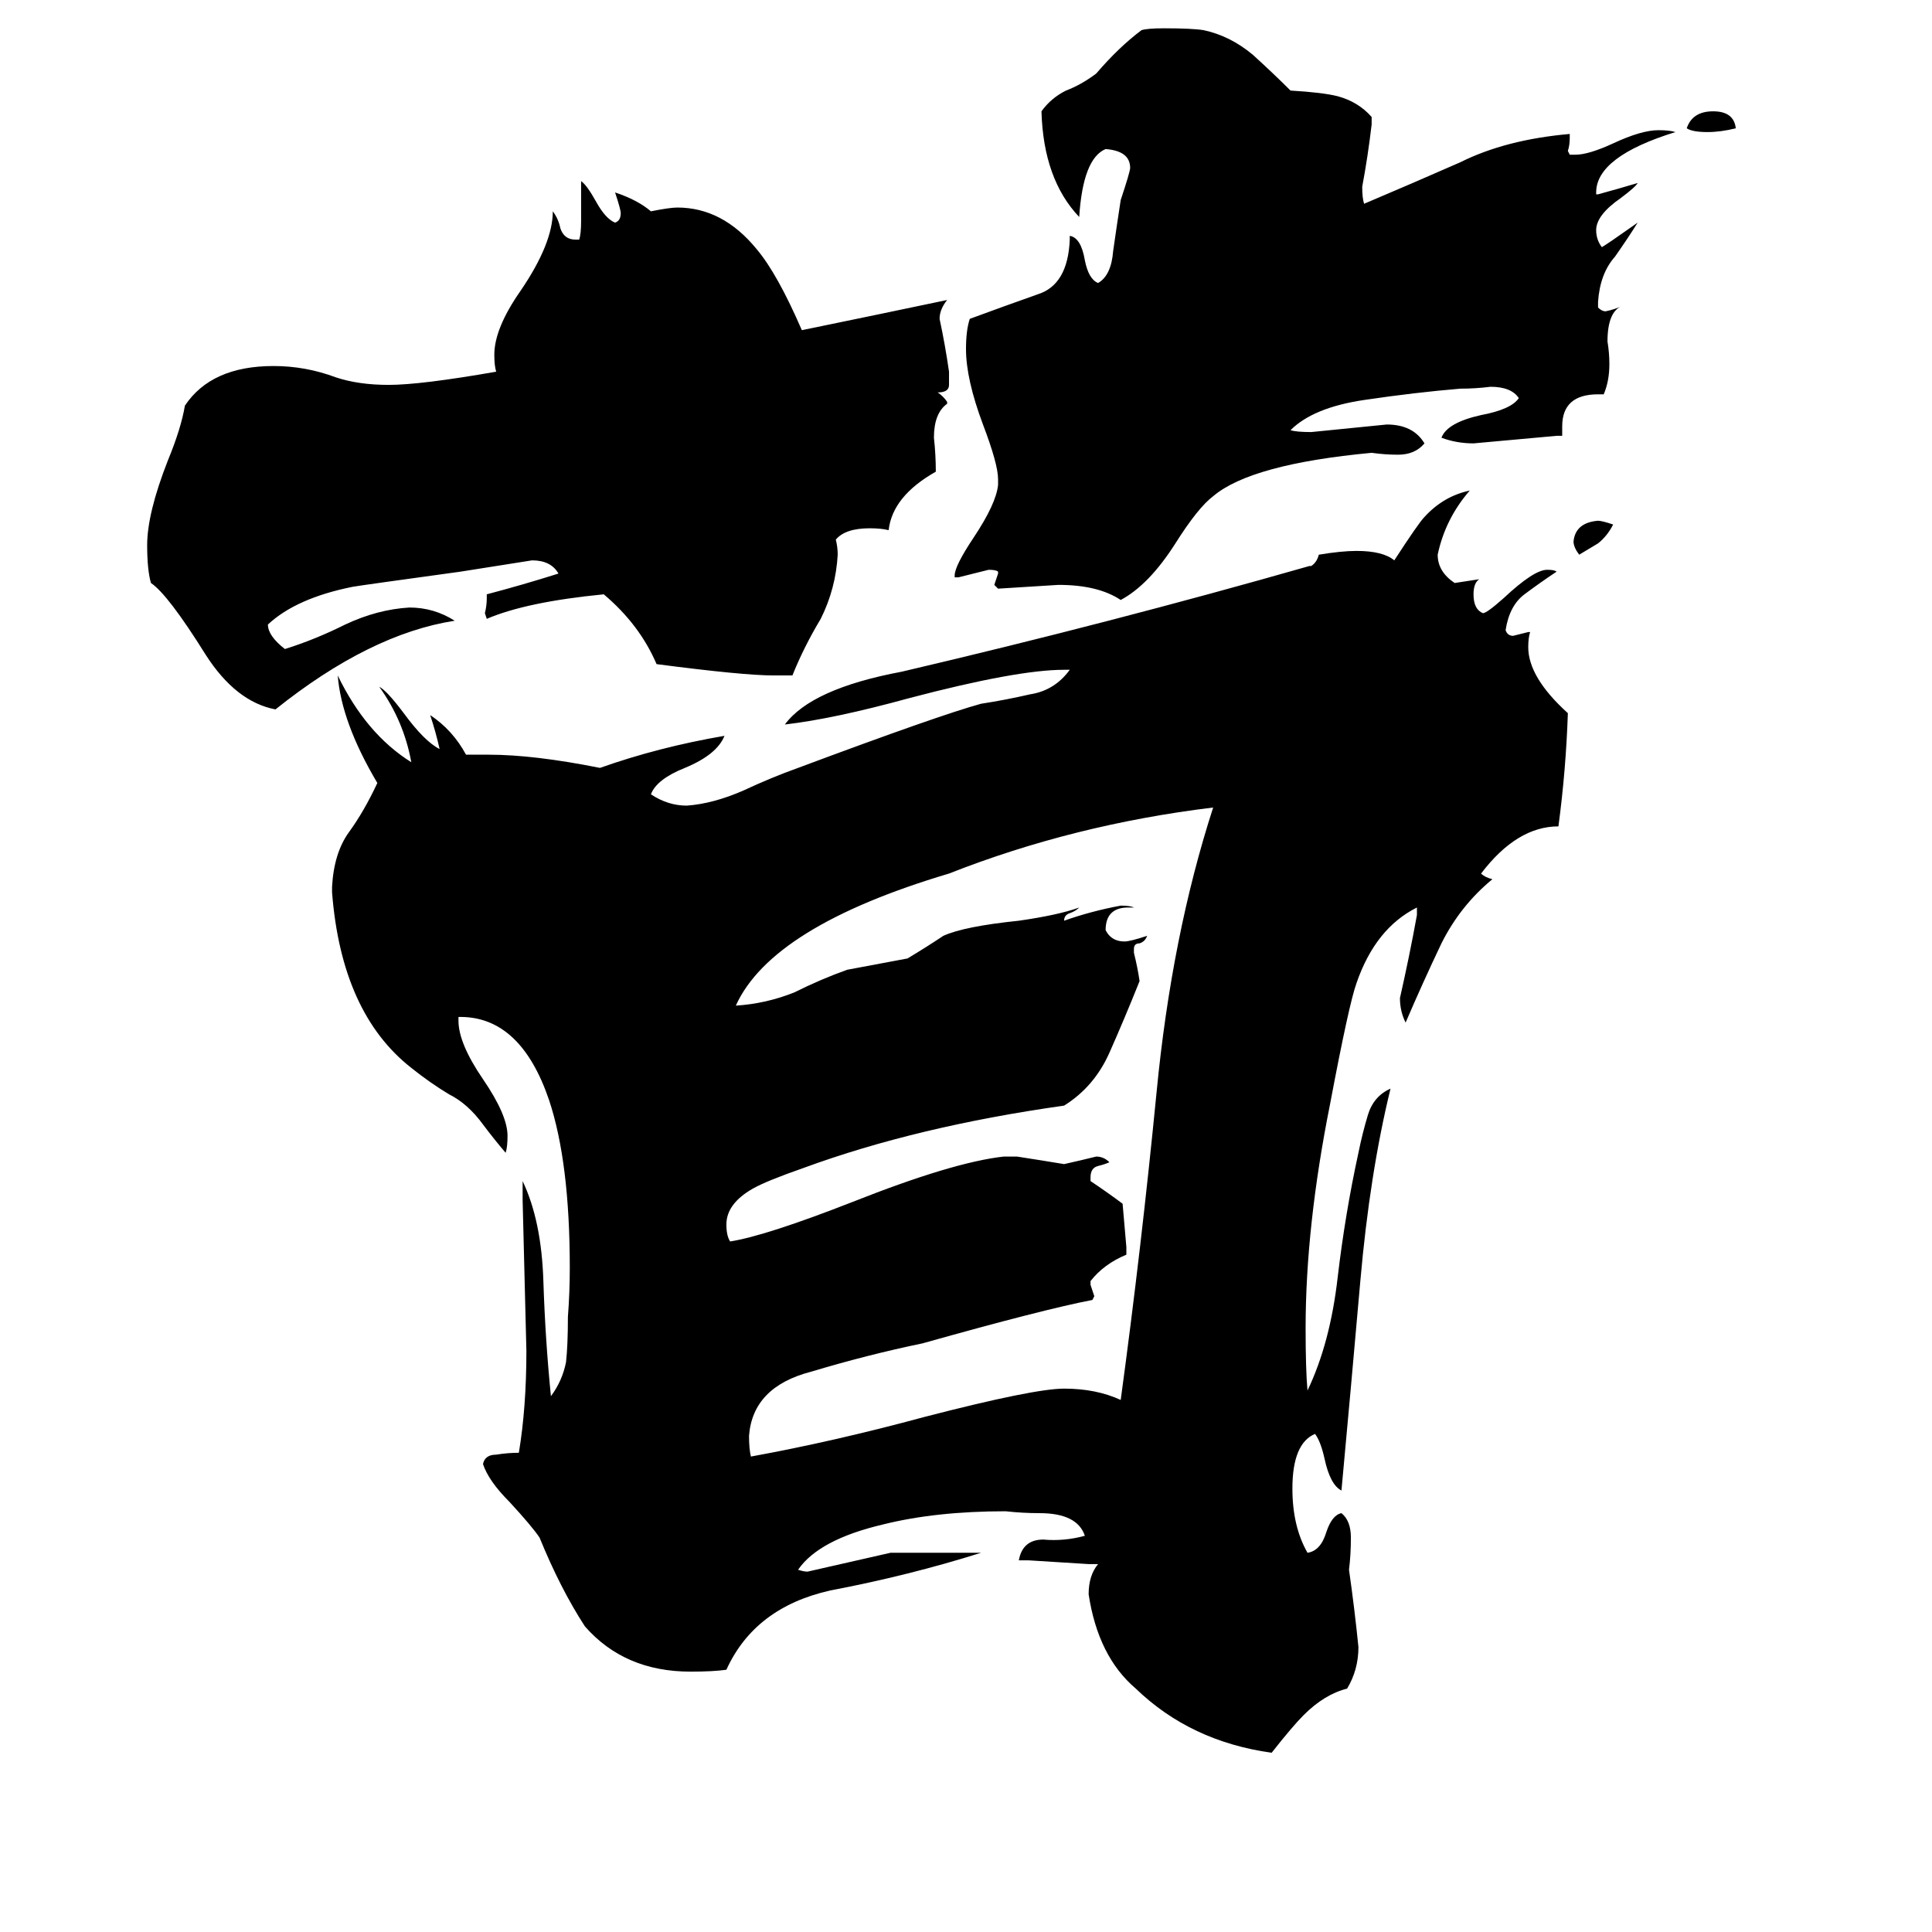 <svg xmlns="http://www.w3.org/2000/svg" viewBox="0 -800 1024 1024">
	<path fill="#000000" d="M920 -732Q912 -730 905 -730Q897 -730 894 -732Q897 -741 908 -741Q919 -741 920 -732ZM855 -522Q852 -516 847 -512Q842 -509 837 -506Q834 -510 834 -513Q835 -523 847 -524Q849 -524 855 -522ZM597 -139V-135Q585 -130 578 -121V-119Q579 -116 580 -113L579 -111Q553 -106 489 -88Q460 -82 430 -73Q399 -65 397 -39Q397 -32 398 -28Q442 -36 490 -49Q548 -64 564 -64Q581 -64 594 -58Q605 -139 613 -221Q621 -304 643 -372Q569 -363 503 -337Q409 -309 390 -267Q406 -268 421 -274Q435 -281 449 -286Q465 -289 481 -292Q491 -298 500 -304Q511 -309 540 -312Q561 -315 572 -319Q570 -317 567 -316Q564 -315 564 -312Q578 -317 594 -320Q599 -320 601 -319H598Q586 -319 586 -307Q589 -301 596 -301Q599 -301 608 -304Q607 -301 604 -300Q601 -300 601 -297V-295Q603 -287 604 -280Q596 -260 588 -242Q580 -224 564 -214Q486 -203 426 -181Q406 -174 399 -170Q385 -162 385 -151Q385 -145 387 -142Q406 -145 452 -163Q505 -184 532 -187H539Q552 -185 564 -183Q573 -185 581 -187Q585 -187 588 -184Q586 -183 582 -182Q578 -181 578 -176V-174Q587 -168 595 -162Q596 -150 597 -139ZM828 -569H825Q803 -567 781 -565Q772 -565 764 -568Q767 -576 785 -580Q801 -583 805 -589Q801 -595 790 -595Q782 -594 774 -594Q750 -592 723 -588Q696 -584 684 -572Q687 -571 695 -571Q715 -573 735 -575Q749 -575 755 -565Q750 -559 741 -559Q734 -559 727 -560Q663 -554 643 -537Q635 -531 623 -512Q609 -490 594 -482Q582 -490 561 -490Q545 -489 529 -488L527 -490Q528 -493 529 -496V-497Q528 -498 524 -498Q516 -496 508 -494H506V-495Q506 -500 516 -515Q528 -533 529 -543V-546Q529 -554 521 -575Q512 -599 512 -615Q512 -625 514 -631Q533 -638 550 -644Q566 -649 567 -673V-675Q573 -674 575 -662Q577 -652 582 -650Q589 -654 590 -667Q592 -681 594 -694Q599 -709 599 -711Q599 -720 586 -721Q574 -716 572 -685Q553 -705 552 -741Q557 -748 565 -752Q573 -755 581 -761Q593 -775 605 -784Q608 -785 617 -785Q632 -785 638 -784Q652 -781 664 -771Q675 -761 684 -752Q701 -751 709 -749Q720 -746 727 -738V-734Q725 -717 722 -701Q722 -695 723 -692Q749 -703 774 -714Q798 -726 832 -729V-727Q832 -723 831 -720L832 -718H835Q842 -718 855 -724Q870 -731 879 -731Q885 -731 888 -730Q846 -717 846 -698V-697H847Q858 -700 868 -703Q867 -701 859 -695Q846 -686 846 -678Q846 -673 849 -669Q851 -670 868 -682Q863 -674 856 -664Q848 -655 847 -640V-637Q849 -635 851 -635Q856 -636 860 -638Q852 -635 852 -619Q853 -613 853 -607Q853 -598 850 -591H847Q828 -591 828 -574ZM420 -442H410Q394 -442 348 -448Q339 -469 320 -485Q279 -481 258 -472L257 -475Q258 -479 258 -483V-485Q277 -490 296 -496Q292 -503 282 -503Q263 -500 244 -497Q193 -490 187 -489Q157 -483 142 -469Q142 -463 151 -456Q167 -461 183 -469Q200 -477 217 -478Q230 -478 241 -471Q196 -464 146 -424Q125 -428 109 -453Q89 -485 80 -491Q78 -498 78 -511Q78 -528 89 -556Q96 -573 98 -585Q112 -606 145 -606Q162 -606 178 -600Q190 -596 206 -596Q223 -596 263 -603Q262 -606 262 -612Q262 -626 276 -646Q293 -671 293 -688Q296 -684 297 -679Q299 -673 305 -673H307Q308 -676 308 -683V-704Q311 -702 316 -693Q321 -684 326 -682Q329 -683 329 -687Q329 -689 326 -698Q338 -694 345 -688Q355 -690 359 -690Q383 -690 401 -668Q412 -655 425 -625Q464 -633 502 -641Q498 -636 498 -631Q501 -617 503 -603V-596Q503 -592 497 -592Q500 -590 502 -587V-586Q495 -581 495 -568Q496 -559 496 -550Q473 -537 471 -519Q467 -520 461 -520Q448 -520 443 -514Q444 -510 444 -506Q443 -488 435 -472Q426 -457 420 -442ZM582 29H577Q561 28 545 27H540Q542 16 553 16Q564 17 575 14Q571 2 551 2Q542 2 533 1Q496 1 468 8Q434 16 423 32Q426 33 428 33Q450 28 472 23H520Q482 35 440 43Q400 52 385 85Q378 86 366 86Q331 86 310 62Q297 42 286 15Q282 9 270 -4Q259 -15 256 -24Q257 -29 263 -29Q269 -30 275 -30Q279 -54 279 -84Q278 -124 277 -164V-174Q287 -153 288 -121Q289 -90 292 -60Q298 -68 300 -78Q301 -87 301 -102Q302 -115 302 -128Q302 -184 291 -217Q276 -261 244 -261H243V-259Q243 -247 256 -228Q269 -209 269 -198Q269 -192 268 -189Q262 -196 256 -204Q248 -215 238 -220Q228 -226 218 -234Q181 -263 176 -327V-330Q177 -348 185 -359Q193 -370 200 -385Q181 -417 179 -442Q194 -411 218 -396Q214 -418 201 -436Q205 -434 214 -422Q225 -407 233 -403Q231 -412 228 -421Q240 -413 247 -400H259Q283 -400 318 -393Q349 -404 384 -410Q380 -400 363 -393Q348 -387 345 -379Q354 -373 364 -373Q378 -374 394 -381Q409 -388 423 -393Q498 -421 520 -427Q533 -429 546 -432Q559 -434 567 -445H564Q539 -445 482 -430Q442 -419 416 -416Q430 -435 478 -444Q589 -470 694 -500H695Q698 -502 699 -506Q711 -508 719 -508Q733 -508 739 -503Q752 -523 755 -526Q765 -537 779 -540Q766 -525 762 -506Q762 -497 771 -491L784 -493Q781 -491 781 -485Q781 -477 786 -475Q788 -475 797 -483Q813 -498 820 -498Q824 -498 825 -497Q816 -491 808 -485Q800 -479 798 -466Q799 -463 802 -463Q806 -464 810 -465H811Q810 -462 810 -457Q810 -441 831 -422Q830 -392 826 -362Q804 -362 785 -337Q787 -335 791 -334Q774 -320 764 -300Q754 -279 745 -258Q742 -264 742 -271Q747 -293 751 -315V-319Q729 -308 719 -279Q715 -268 705 -215Q692 -150 692 -96Q692 -74 693 -63Q705 -88 709 -123Q713 -157 720 -189Q722 -199 725 -209Q728 -219 737 -223Q726 -178 721 -121Q716 -64 711 -10Q705 -13 702 -27Q700 -36 697 -40Q685 -35 685 -11Q685 9 693 23Q700 22 703 12Q706 3 711 2Q716 6 716 15Q716 24 715 32Q718 53 720 73Q720 85 714 95Q702 98 691 109Q685 115 674 129Q631 123 602 95Q582 78 577 45Q577 35 582 29Z"/>
</svg>